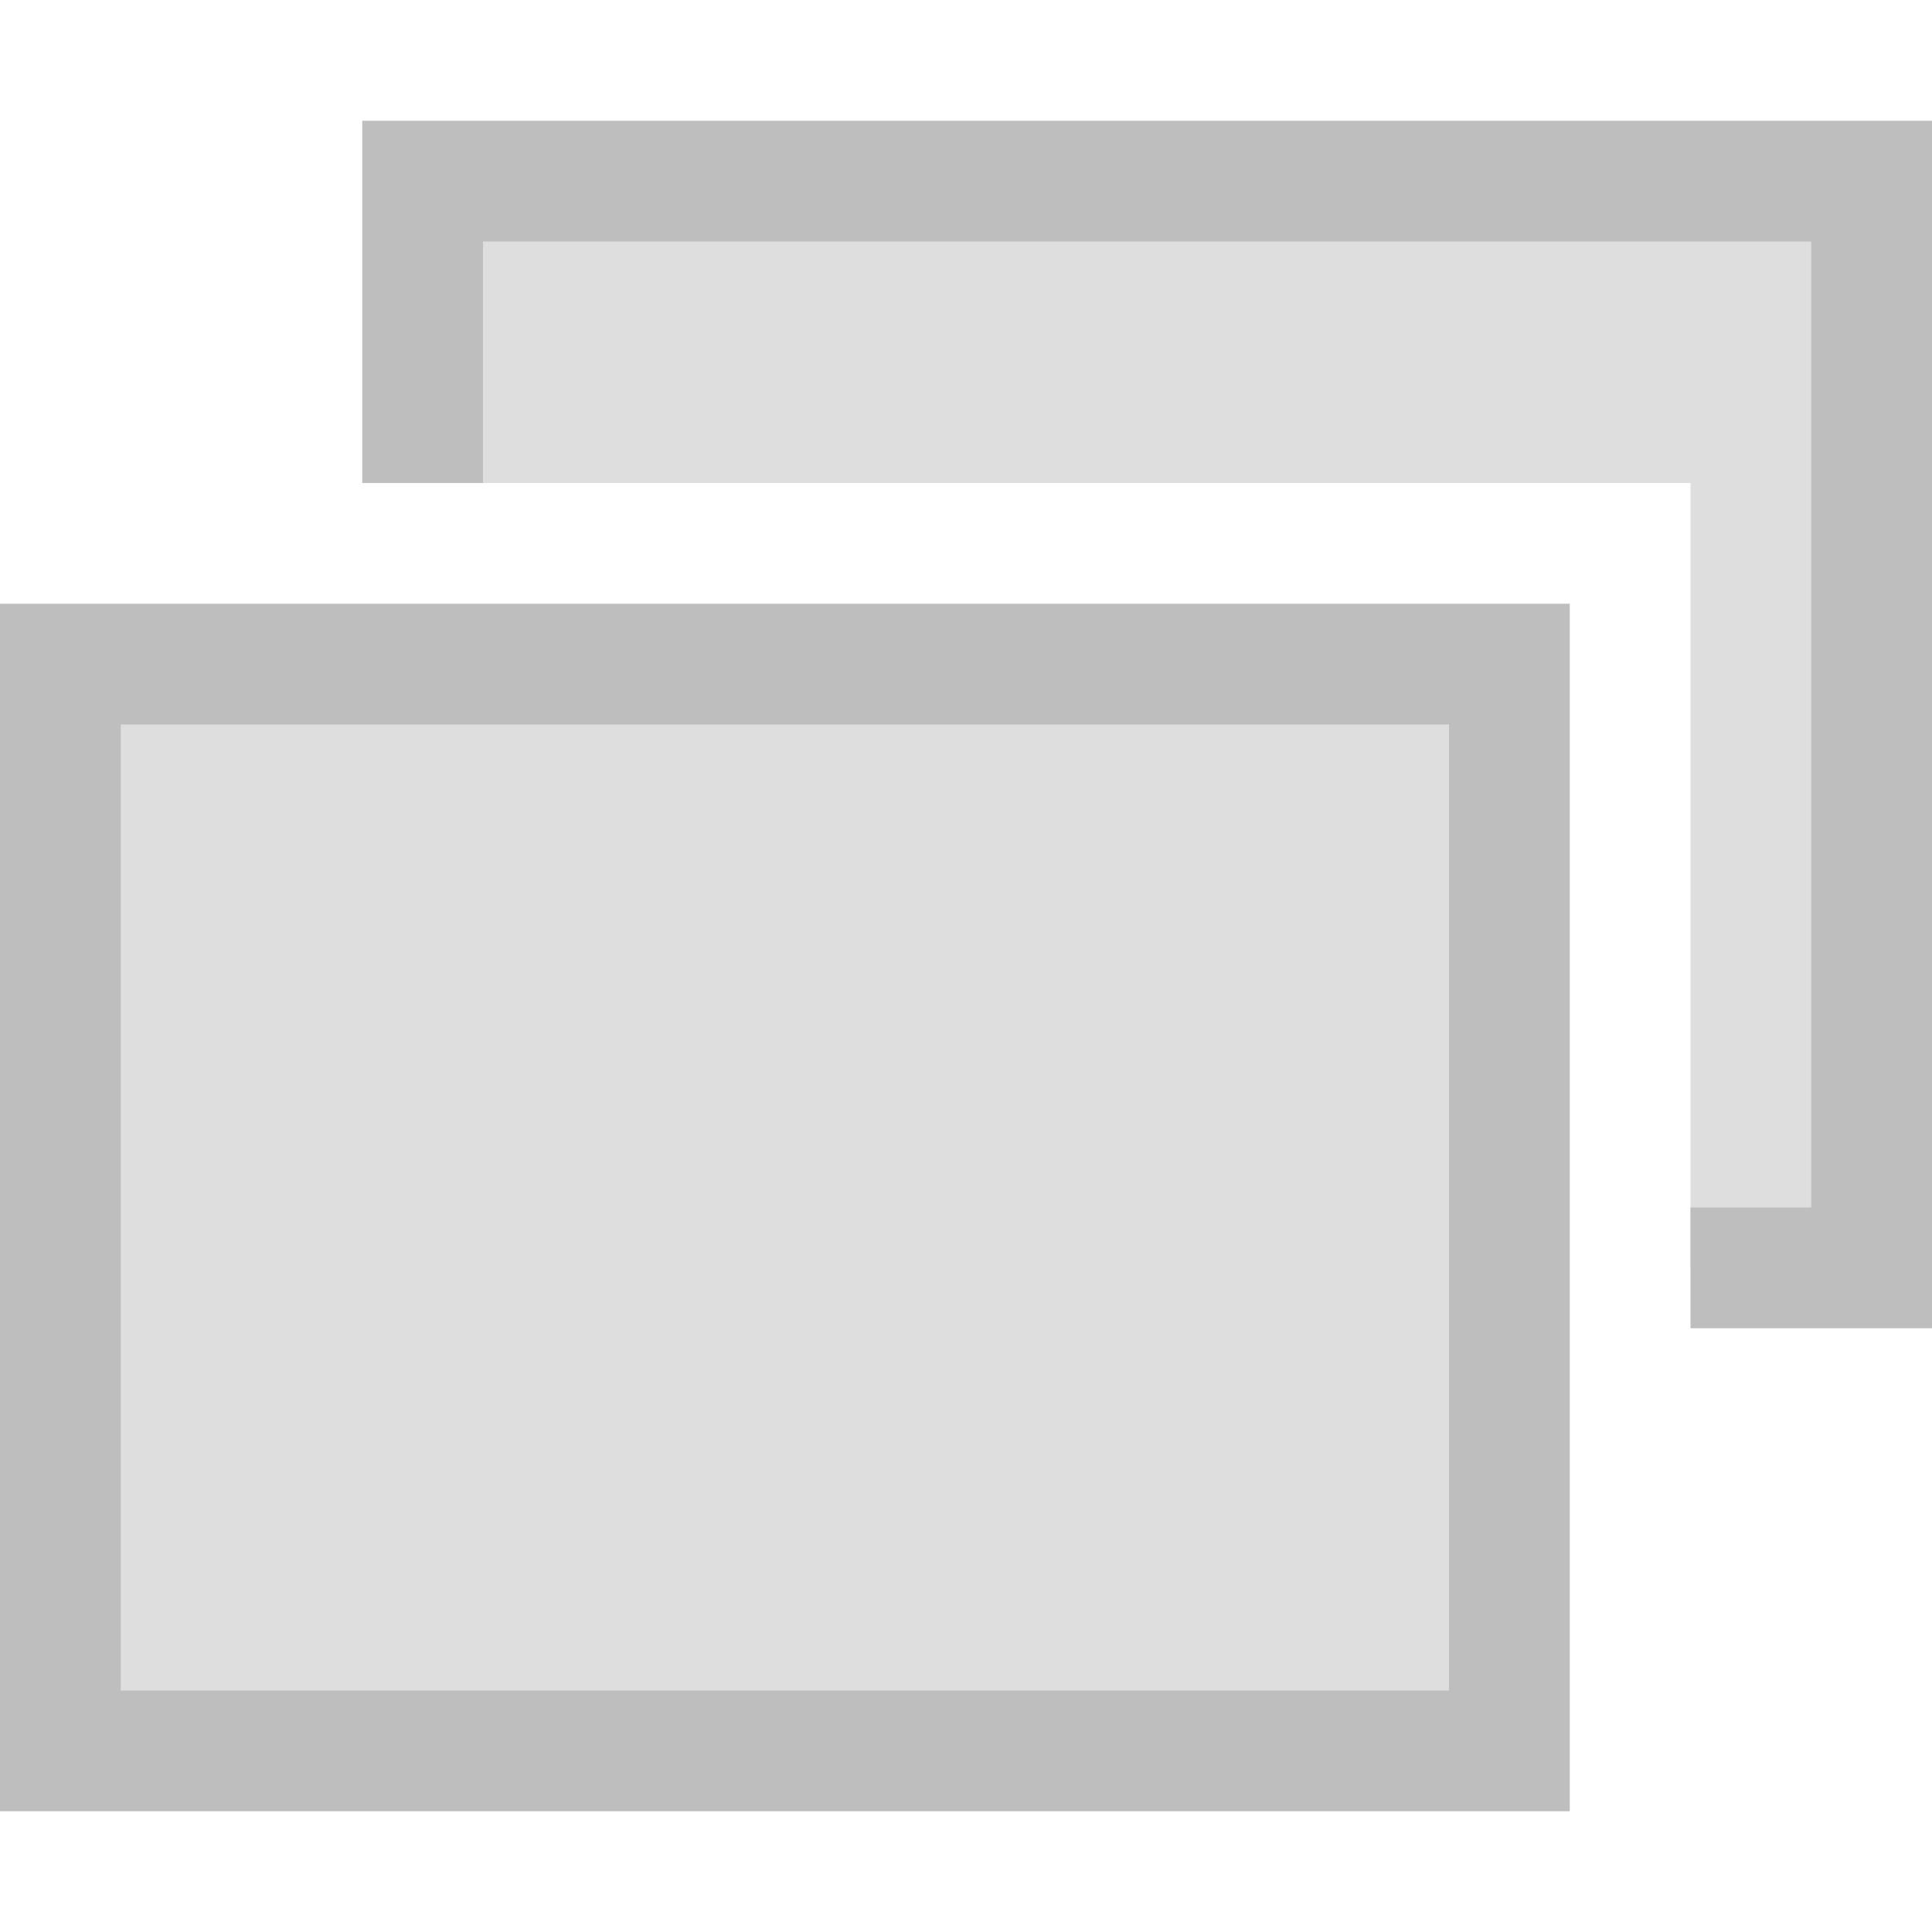 <svg height="16" width="16" xmlns="http://www.w3.org/2000/svg"><g fill="#bebebe"><path d="m3.5 1.5v2.5h10.5v6.5h1.5v-9z" fill-opacity=".502"/><path d="m.5 5.5h12v9h-12z" fill-opacity=".502" stroke="#bebebe" stroke-dashoffset="2078.737" stroke-linecap="square"/><path d="m3 1v.5 2.5h1v-2h11v8h-1v1h2v-10z"/></g></svg>